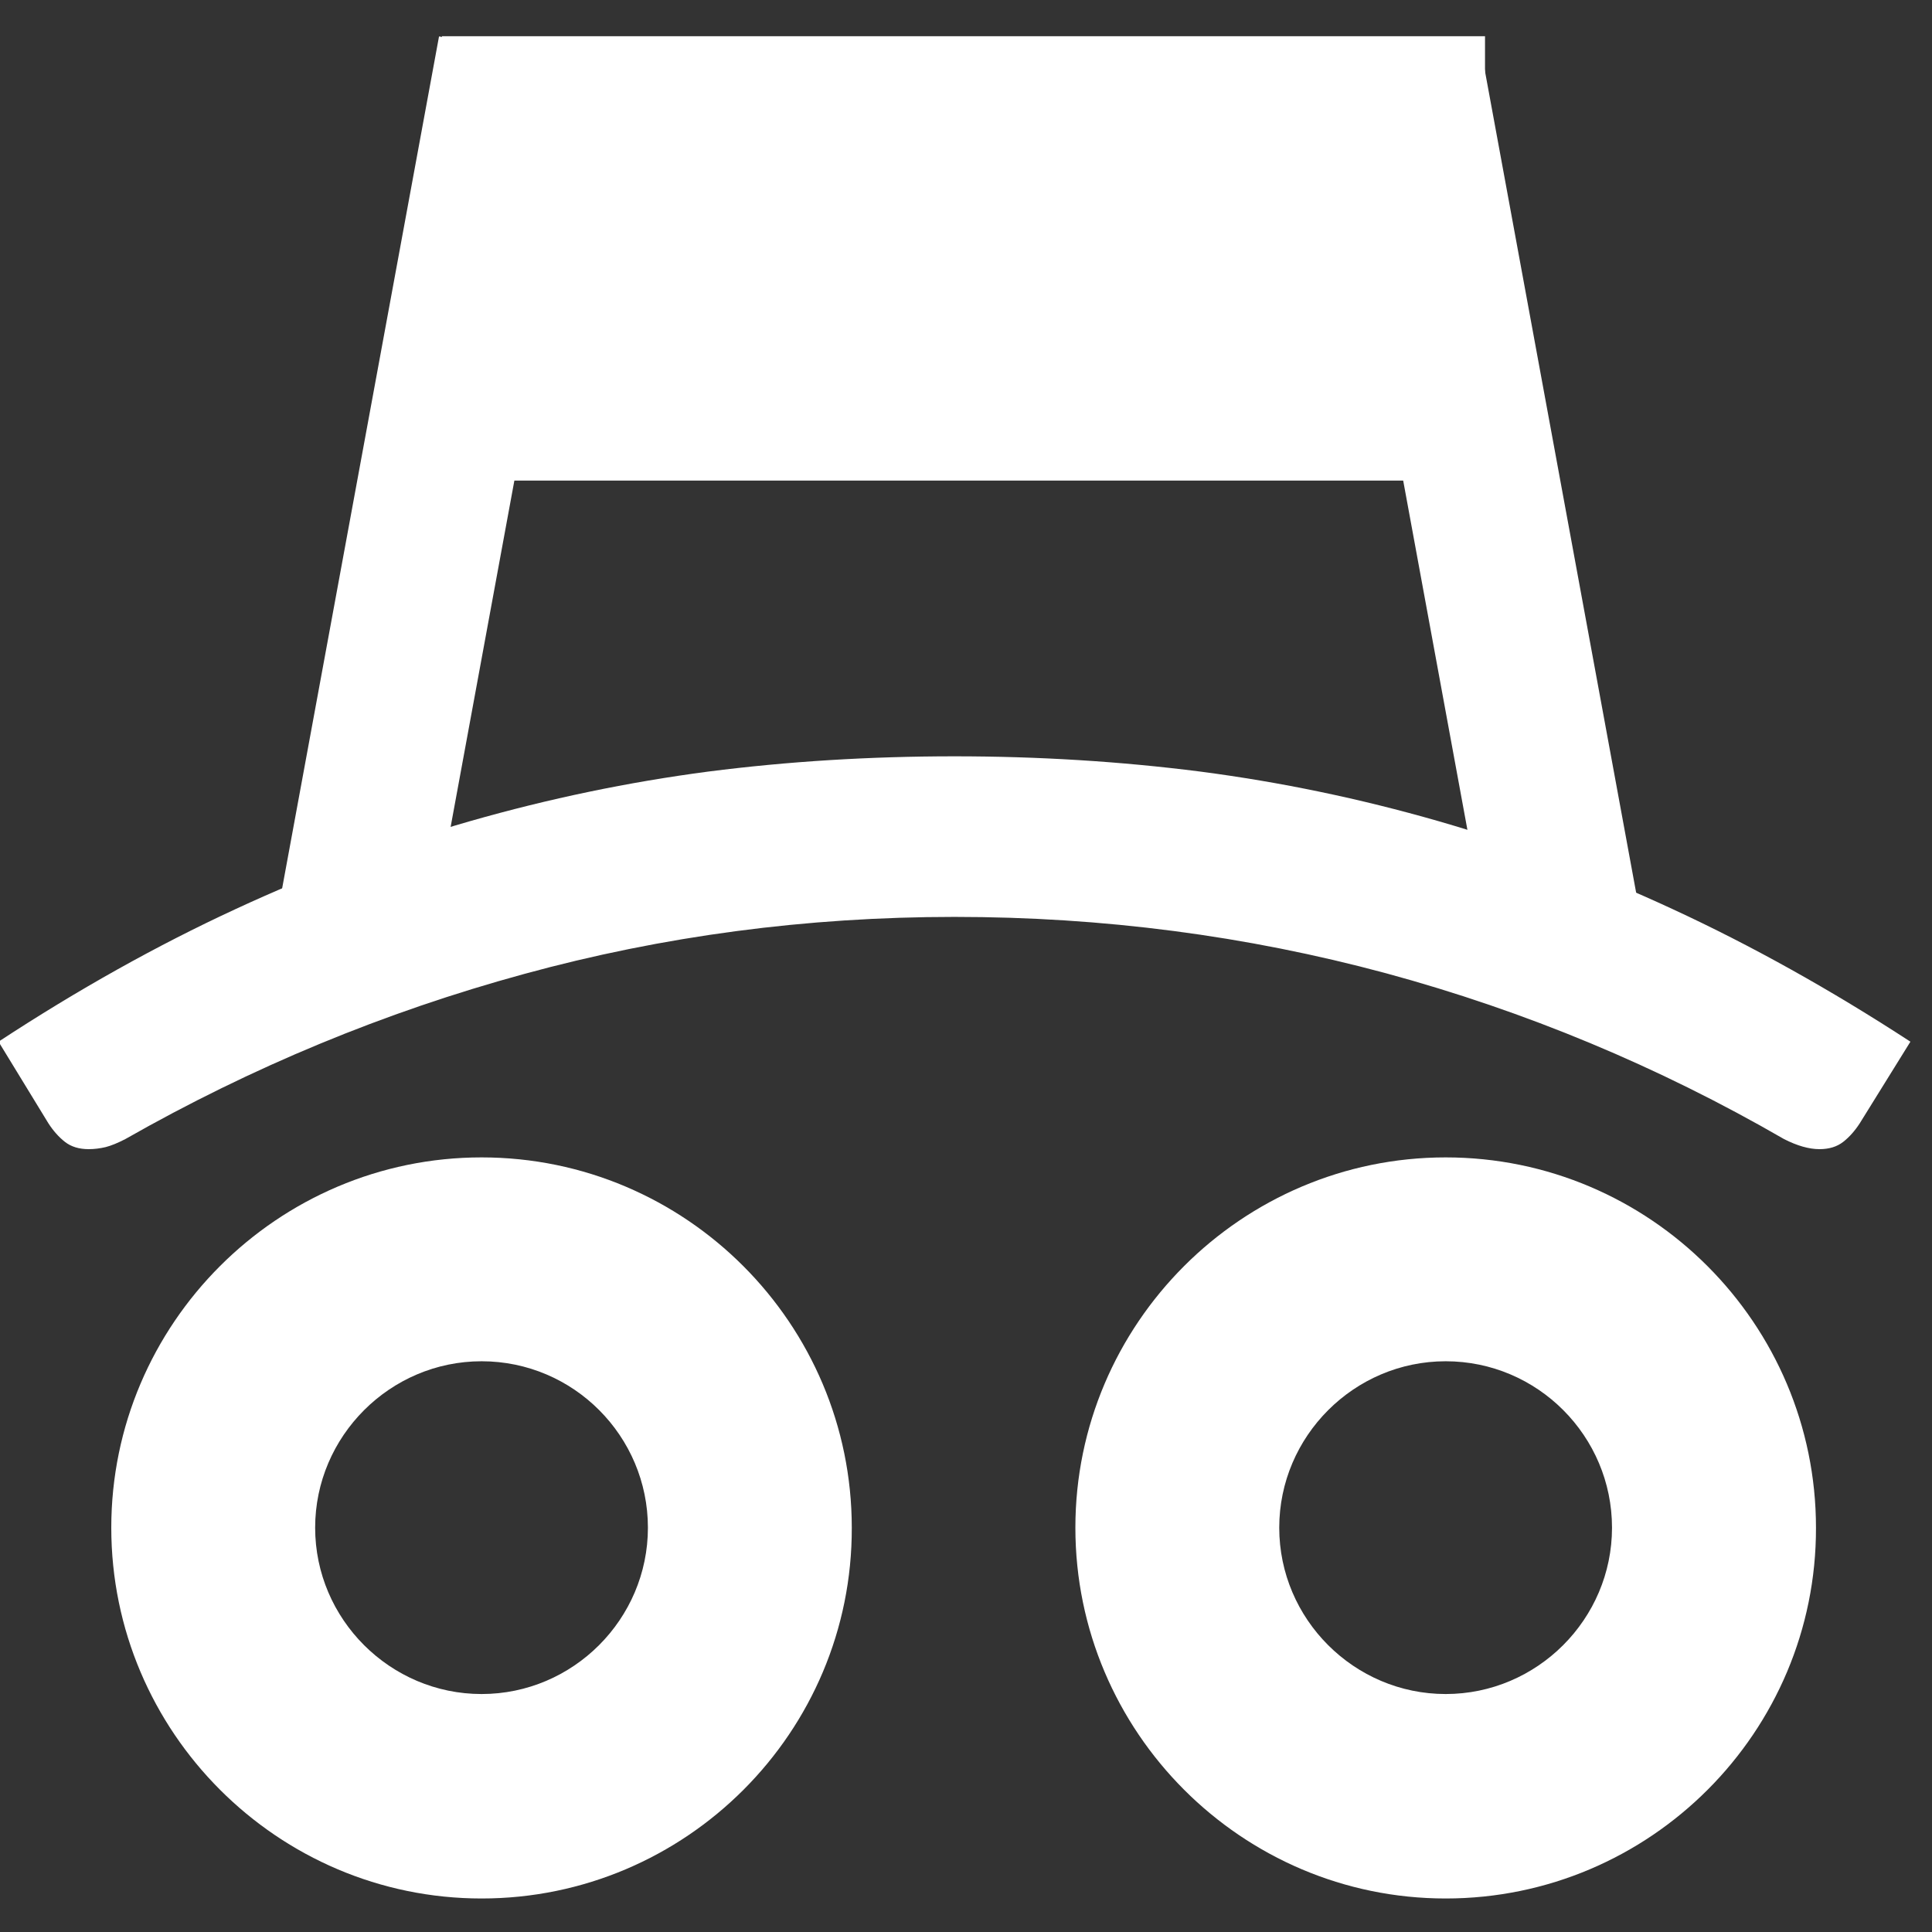 <svg xmlns="http://www.w3.org/2000/svg" width="100" viewBox="0 0 75 75" height="100" version="1.0"><rect x="0" y="0" width="75" height="75" fill="#333333" stroke="none"/><defs></defs><path fill="white" d="M 17.156 1.406 L 57.648 1.406 L 57.648 18.656 L 17.156 18.656 L 17.156 1.406"></path><g fill="white"><g transform="translate(11.74, 23.969)"><g><path d="M 25.312 11.625 C 19.57 11.625 14 12.363 8.594 13.844 C 3.188 15.32 -1.969 17.457 -6.875 20.25 C -7.176 20.406 -7.43 20.508 -7.641 20.562 C -7.859 20.613 -8.078 20.641 -8.297 20.641 C -8.672 20.641 -8.977 20.547 -9.219 20.359 C -9.457 20.172 -9.672 19.93 -9.859 19.641 L -11.797 16.469 C -8.711 14.445 -5.648 12.734 -2.609 11.328 C 0.422 9.922 3.461 8.781 6.516 7.906 C 9.578 7.031 12.656 6.391 15.75 5.984 C 18.852 5.586 22.039 5.391 25.312 5.391 C 28.562 5.391 31.742 5.586 34.859 5.984 C 37.973 6.391 41.051 7.031 44.094 7.906 C 47.133 8.781 50.172 9.922 53.203 11.328 C 56.242 12.734 59.316 14.445 62.422 16.469 L 60.453 19.641 C 60.266 19.93 60.051 20.172 59.812 20.359 C 59.57 20.547 59.266 20.641 58.891 20.641 C 58.484 20.641 58.023 20.508 57.516 20.25 C 52.629 17.426 47.477 15.281 42.062 13.812 C 36.645 12.352 31.062 11.625 25.312 11.625 Z M 25.312 11.625 "></path></g></g></g><path fill="white" d="M 17.043 1.414 L 22.941 2.5 L 16.699 36.418 L 10.797 35.332 L 17.043 1.414"></path><path fill="white" d="M 51.512 2.562 L 57.41 1.48 L 63.652 35.398 L 57.75 36.484 L 51.512 2.562"></path><path fill="white" d="M 18.695 73.699 C 10.781 73.699 4.32 67.238 4.32 59.305 C 4.32 51.391 10.781 44.93 18.695 44.93 C 26.629 44.93 33.066 51.391 33.066 59.305 C 33.09 67.238 26.629 73.699 18.695 73.699 Z M 18.695 52.844 C 15.145 52.844 12.234 55.754 12.234 59.305 C 12.234 62.855 15.145 65.762 18.695 65.762 C 22.246 65.762 25.152 62.855 25.152 59.305 C 25.152 55.754 22.266 52.844 18.695 52.844 Z M 18.695 52.844"></path><path fill="white" d="M 56.121 73.699 C 48.207 73.699 41.746 67.238 41.746 59.305 C 41.746 51.391 48.207 44.93 56.121 44.93 C 64.055 44.93 70.496 51.391 70.496 59.305 C 70.516 67.238 64.055 73.699 56.121 73.699 Z M 56.121 52.844 C 52.57 52.844 49.66 55.754 49.66 59.305 C 49.66 62.855 52.57 65.762 56.121 65.762 C 59.672 65.762 62.578 62.855 62.578 59.305 C 62.578 55.754 59.691 52.844 56.121 52.844 Z M 56.121 52.844"></path><span style="font-family: Arial, sans-serif; font-size: 12px; color: white; margin-left: 5px;">HaxorTheme</span></svg>
